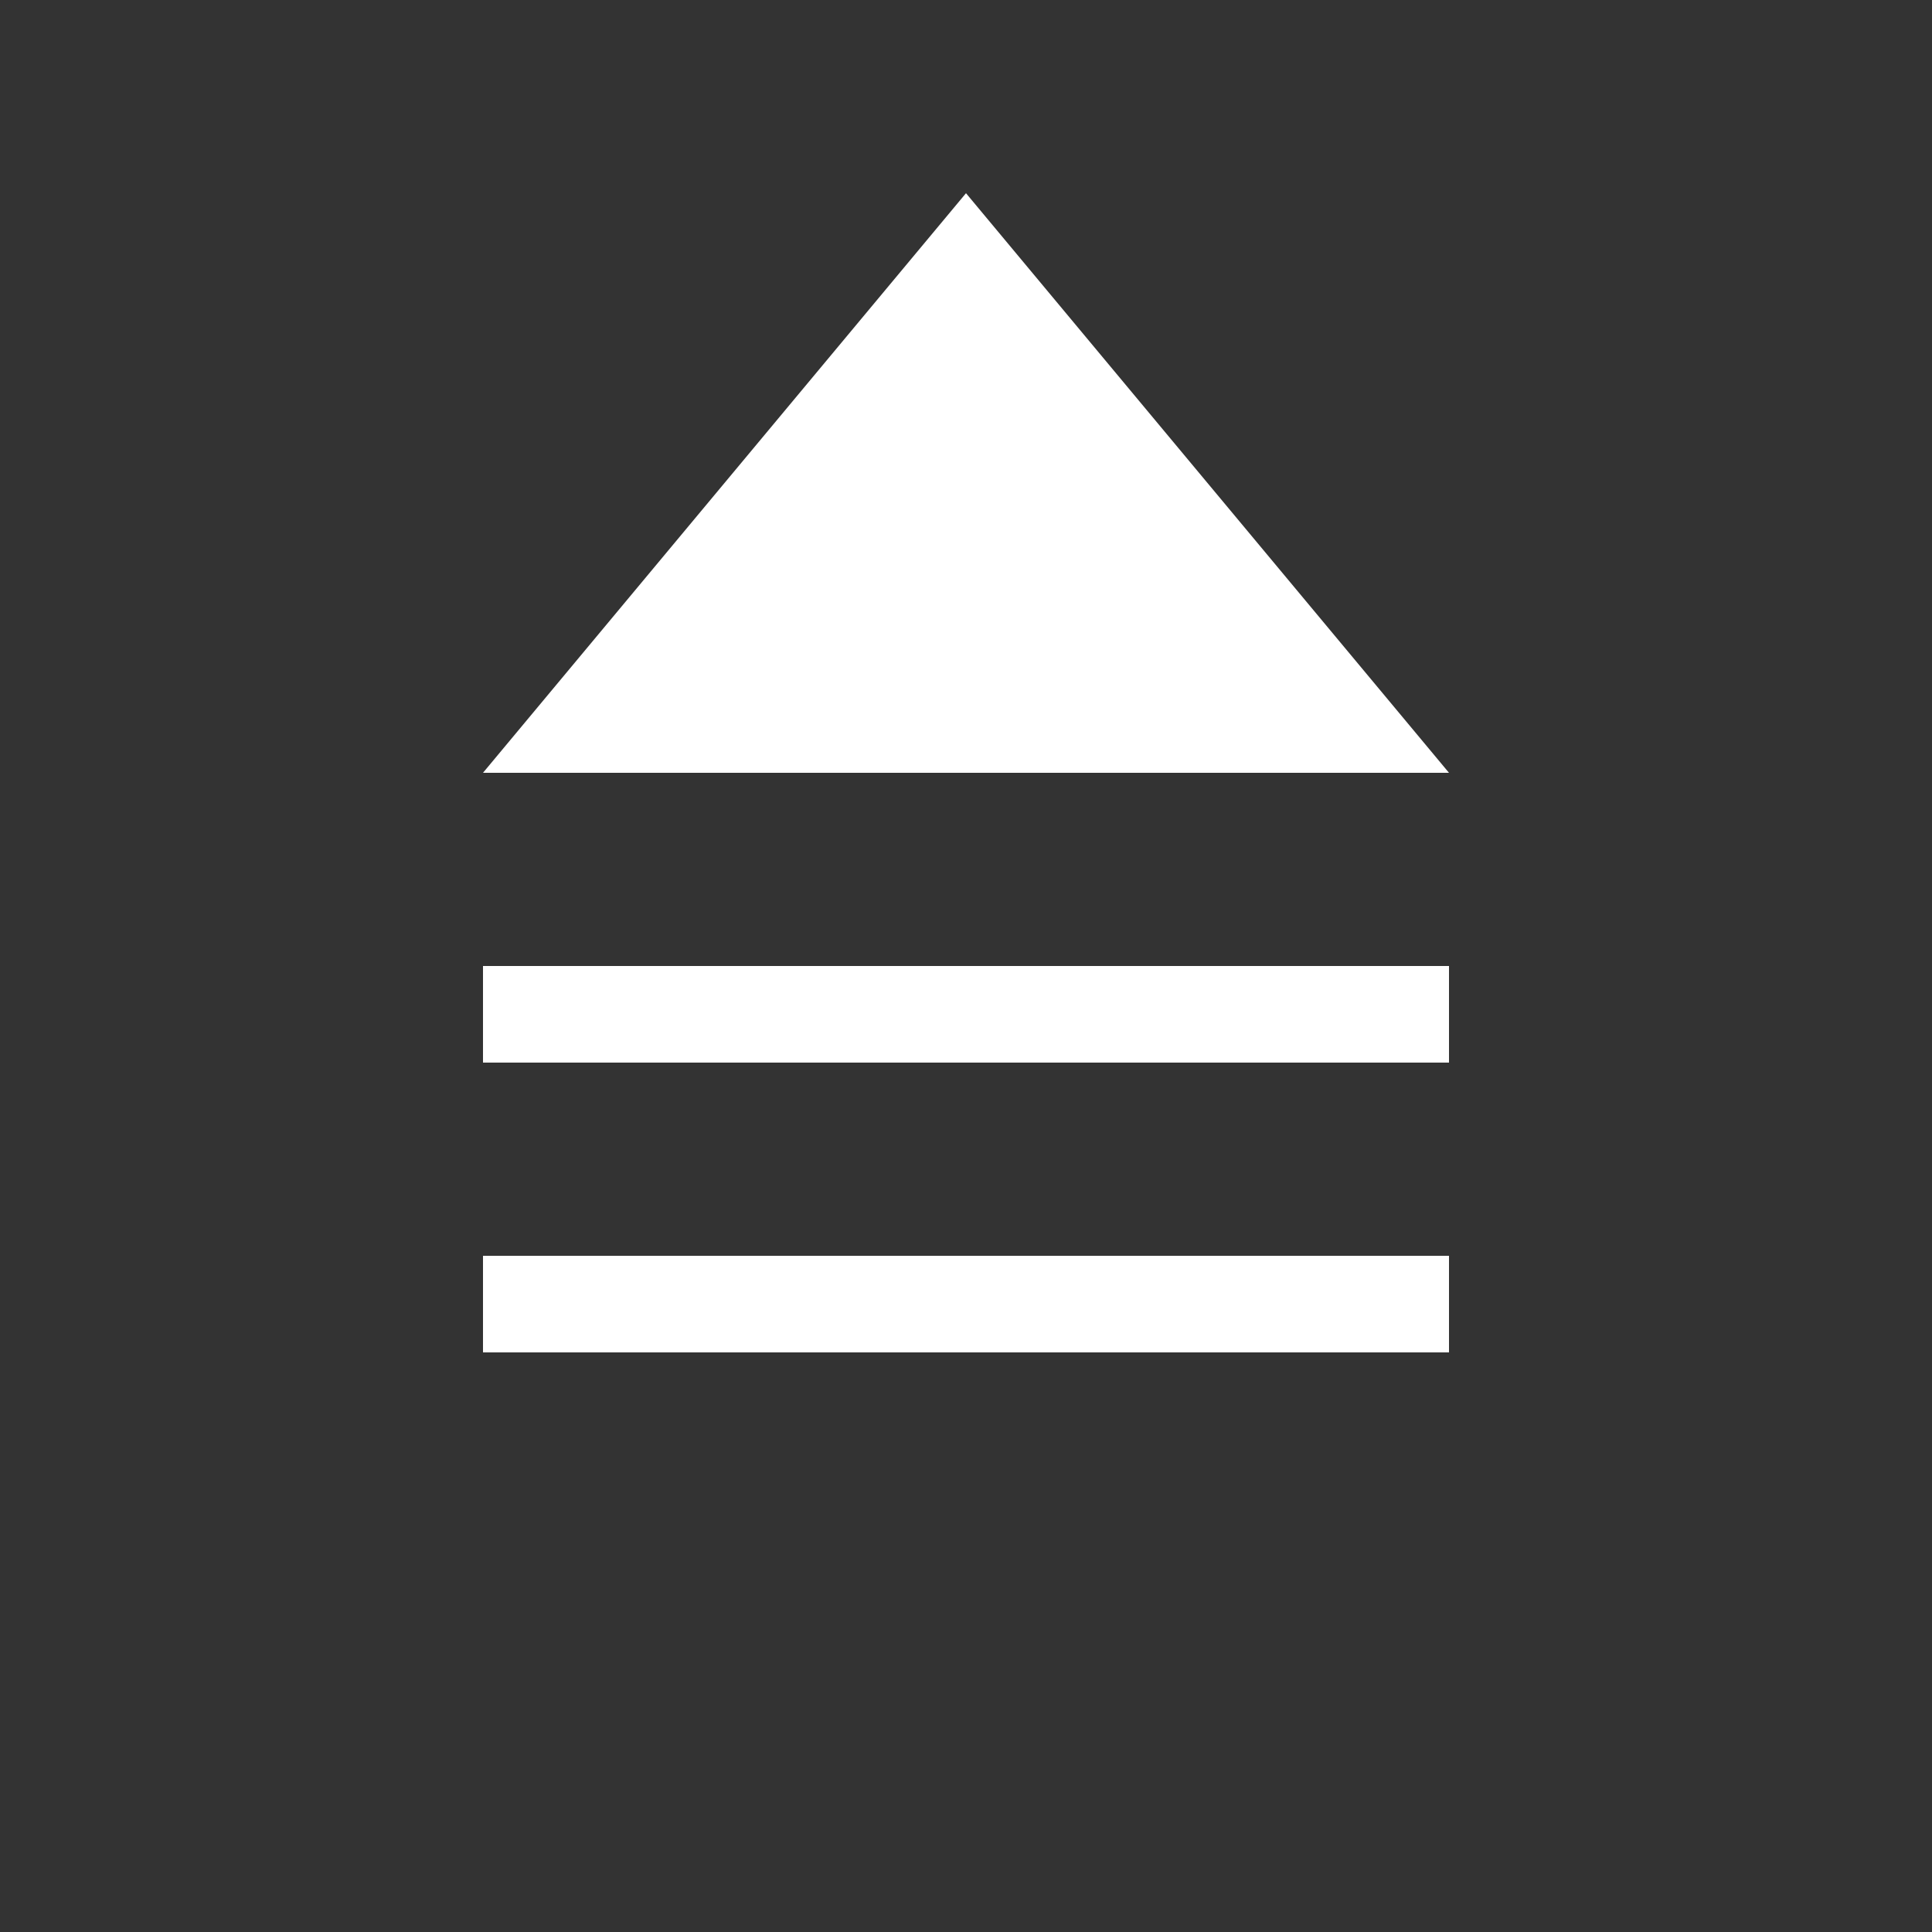<svg width="200" height="200" viewBox="0 0 200 200" xmlns="http://www.w3.org/2000/svg">
  <rect x="0" y="0" width="200" height="200" fill="#333333" stroke="none"/>
  <!-- Triangle (caret) -->
  <path d="M 50 80 L 100 20 L 150 80 Z" fill="white" />

  <!-- Upper rectangle -->
  <rect x="50" y="100" width="100" height="10" fill="white" />

  <!-- Lower rectangle -->
  <rect x="50" y="130" width="100" height="10" fill="white" />
</svg>
